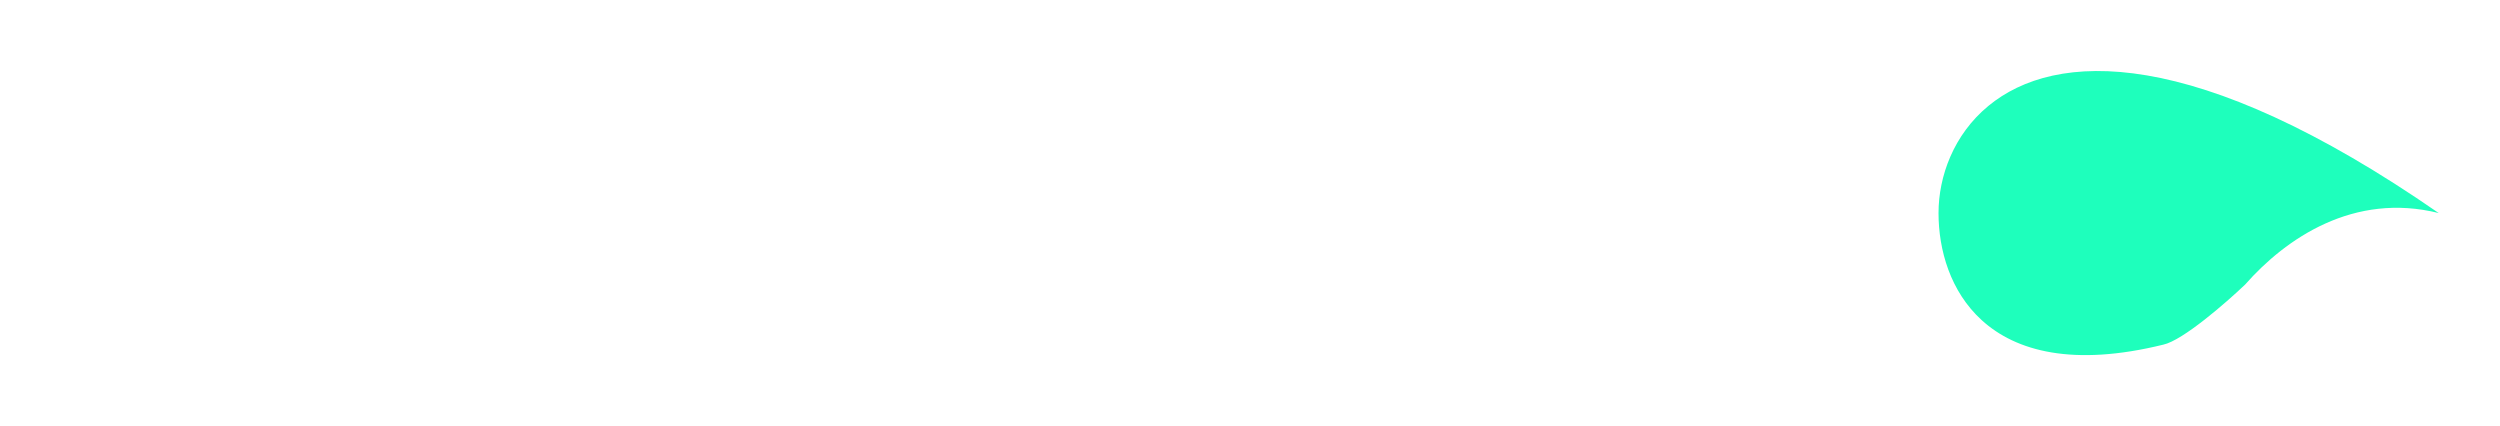 <svg width="88" height="15" viewBox="0 0 88 15" fill="none" xmlns="http://www.w3.org/2000/svg">
<g filter="url(#filter0_d_290_118)">
<path d="M2 4.883V7.398L68.236 10.773H69.76C68.649 9.763 68.236 8.293 68.236 7C68.236 5.707 68.767 4.237 69.993 3.227H68.236L2 4.883Z" fill="white"/>
<path d="M79.03 9.515C80.461 7.891 82.855 6.253 85.843 7C77.246 1.048 72.343 1.29 69.993 3.227C68.767 4.237 68.236 5.707 68.236 7C68.236 8.293 68.649 9.763 69.76 10.773C70.959 11.863 72.97 12.416 76.15 11.631C76.833 11.483 78.354 10.159 79.03 9.515Z" fill="#1EFFBC"/>
</g>
<defs>
<filter id="filter0_d_290_118" x="0" y="0.5" width="87.843" height="14" filterUnits="userSpaceOnUse" color-interpolation-filters="sRGB">
<feFlood flood-opacity="0" result="BackgroundImageFix"/>
<feColorMatrix in="SourceAlpha" type="matrix" values="0 0 0 0 0 0 0 0 0 0 0 0 0 0 0 0 0 0 127 0" result="hardAlpha"/>
<feOffset dy="0.5"/>
<feGaussianBlur stdDeviation="1"/>
<feComposite in2="hardAlpha" operator="out"/>
<feColorMatrix type="matrix" values="0 0 0 0 0 0 0 0 0 0 0 0 0 0 0 0 0 0 0.5 0"/>
<feBlend mode="normal" in2="BackgroundImageFix" result="effect1_dropShadow_290_118"/>
<feBlend mode="normal" in="SourceGraphic" in2="effect1_dropShadow_290_118" result="shape"/>
</filter>
</defs>
</svg>

